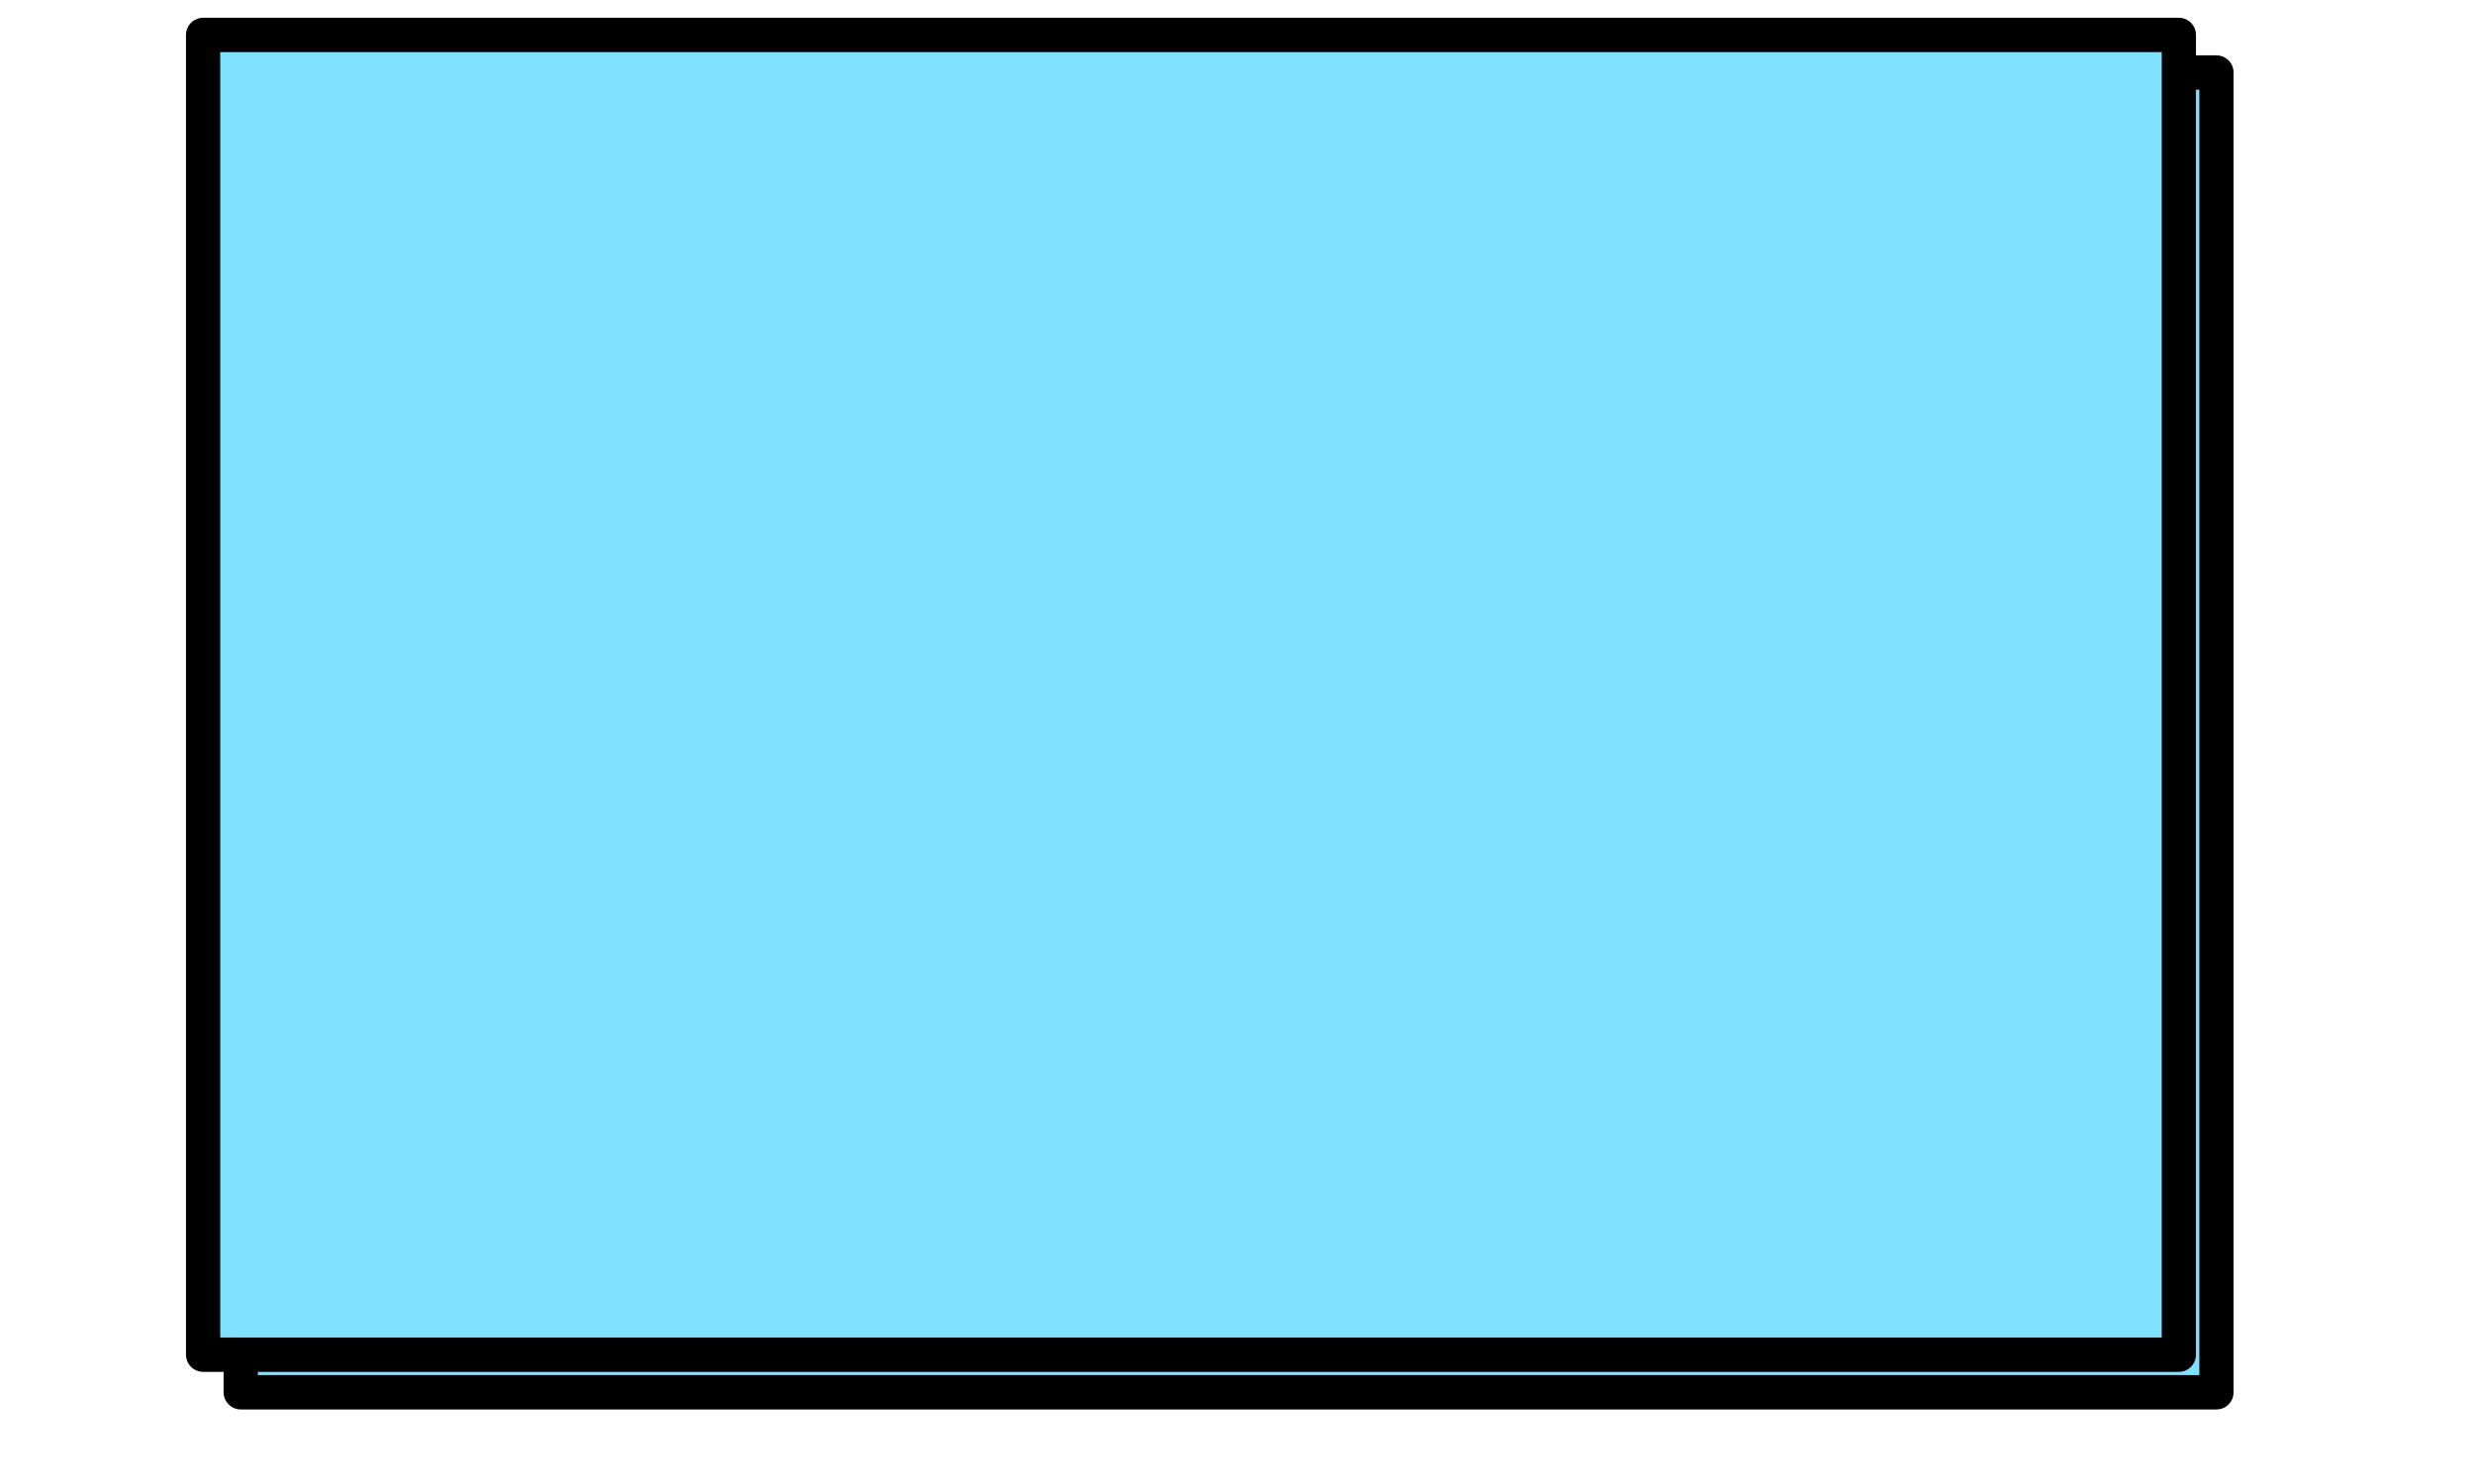<svg version="1.1" baseProfile="full" xmlns="http://www.w3.org/2000/svg" xmlns:xlink="http://www.w3.org/1999/xlink" xmlns:rdf="http://www.w3.org/1999/02/22-rdf-syntax-ns#" xmlns:dc="http://purl.org/dc/elements/1.1/" stroke-linecap="round" stroke-linejoin="round" fill-rule="evenodd" width="250.00" height="150.00" viewBox="0 0 5000 3000"><defs><style type="text/css"><![CDATA[
.ss0 {fill:rgb(128,224,255);stroke:black;stroke-width:26;}]]></style><filter id="ef0" x="-30%" y="-30%" width="200%" height="200%"><feGaussianBlur in="SourceAlpha" stdDeviation="5" result="gb"/><feFlood result="fl" flood-color="gray"/><feComposite result="cm" in="fl" in2="gb" operator="in"/><feOffset in="cm" dx="76" dy="76"/></filter></defs><g><use xlink:href="#eg0" style="filter:url(#ef0)"/></g><g id="eg0"><g transform="matrix(2.662 0 0 2.668 410.492 70.588)"><rect x="0" y="0" width="1500" height="1000" class="ss0"/></g></g></svg>